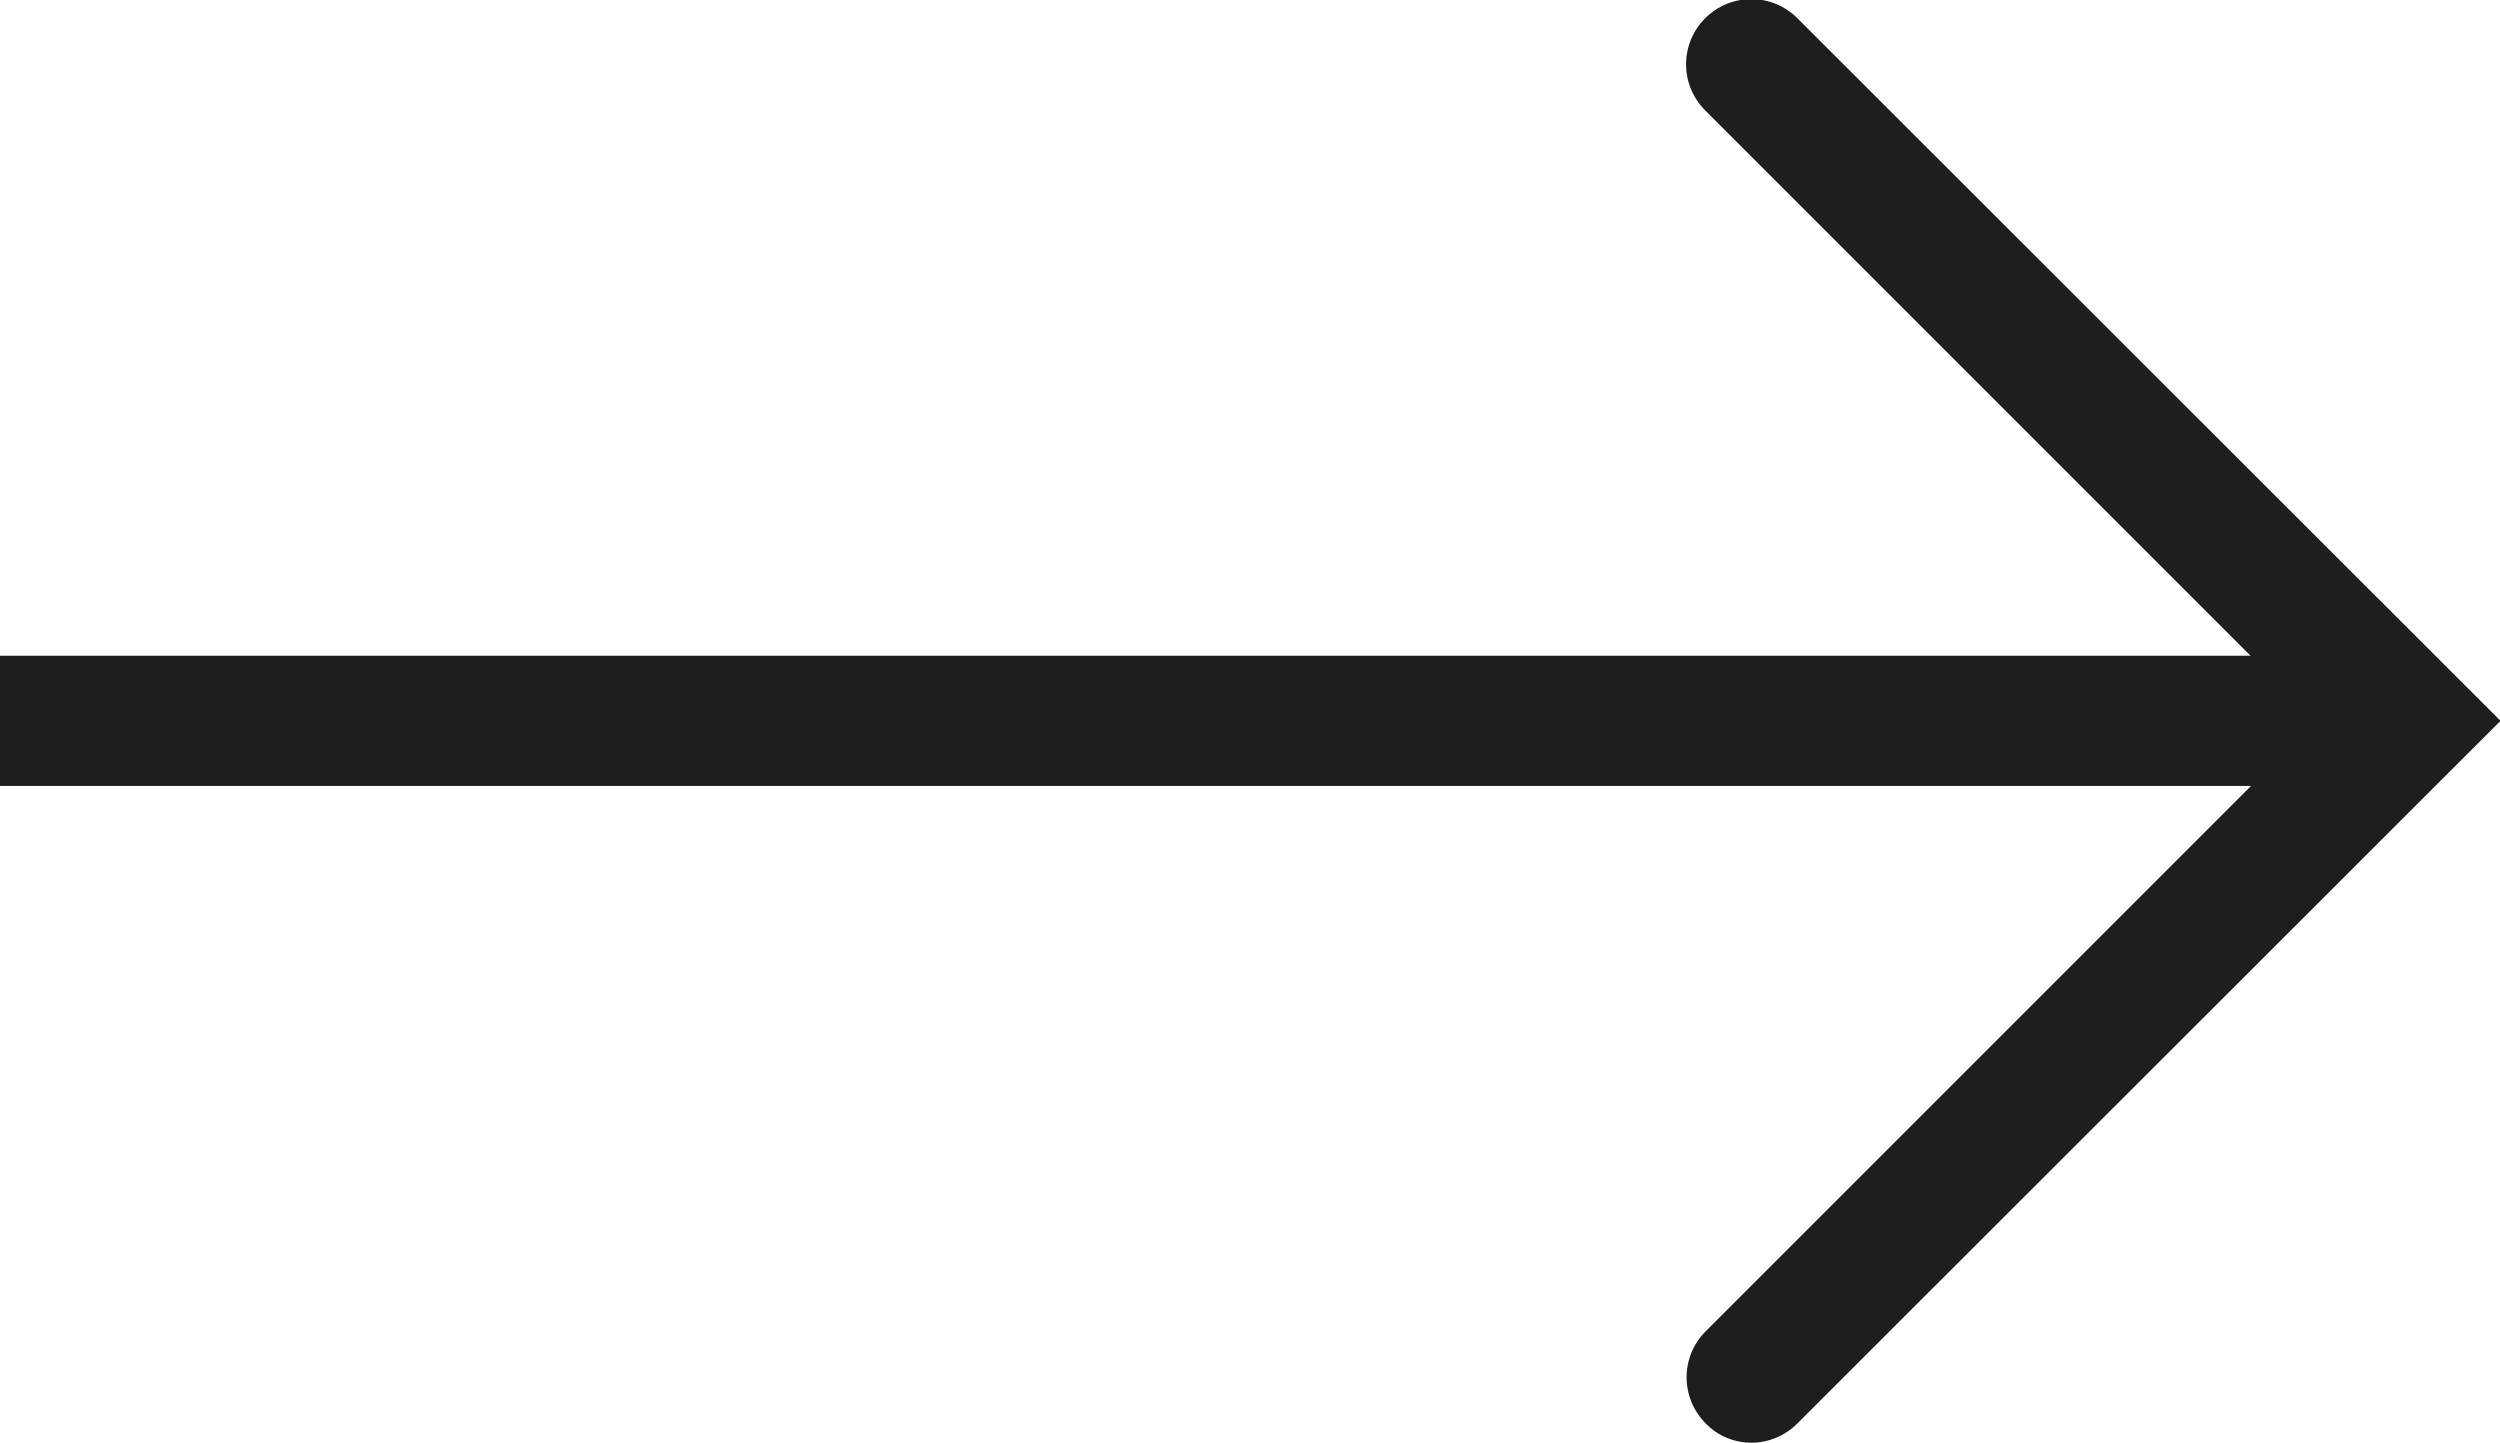 <?xml version="1.0" encoding="UTF-8"?>
<svg id="Ebene_2" xmlns="http://www.w3.org/2000/svg" viewBox="0 0 48 27.7">
  <defs>
    <style>
      .cls-1 {
        fill: #1e1e1c;
      }
    </style>
  </defs>
  <g id="_x33_219">
    <path class="cls-1" d="M48,13.85l-13.49,13.48c-.24.24-.56.37-.88.37s-.64-.12-.88-.37c-.49-.49-.49-1.28,0-1.77l10.47-10.47H0v-2.5h43.21l-10.47-10.47c-.49-.49-.49-1.28,0-1.77s1.28-.49,1.77,0l13.49,13.48Z"/>
  </g>
</svg>